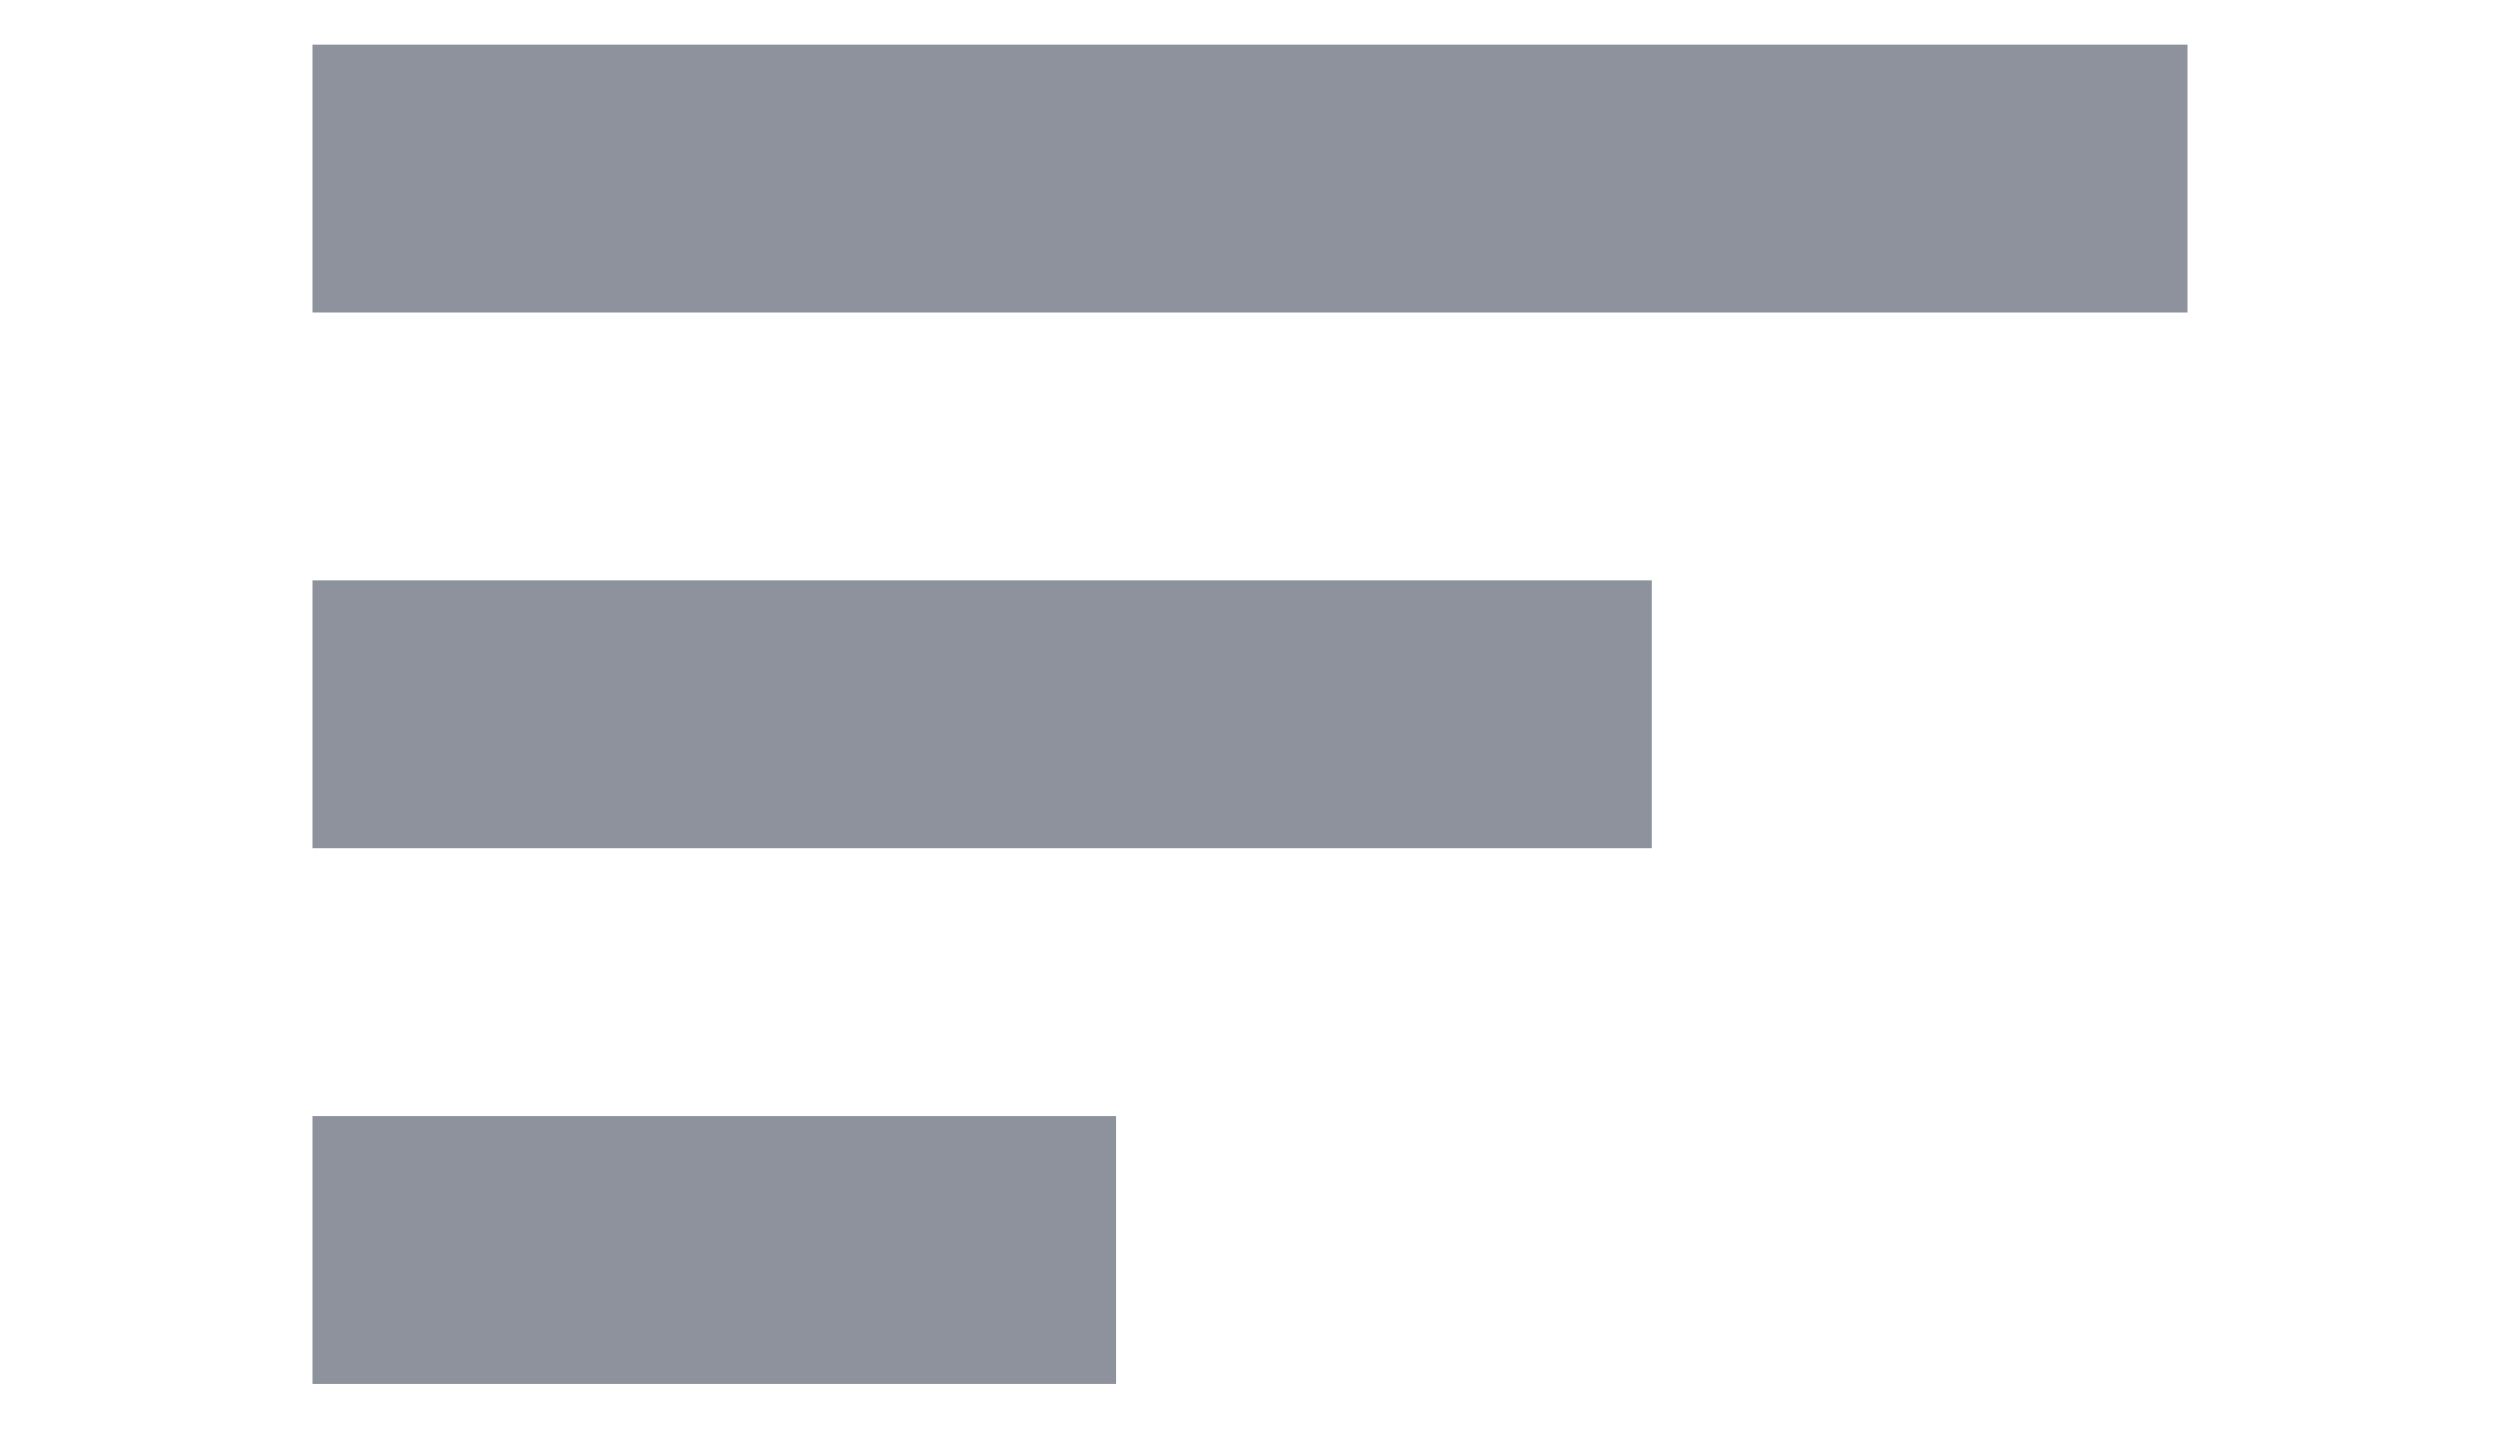 <svg
  xmlns='http://www.w3.org/2000/svg'
  width='14'
  height='8'
  viewBox='0 0 14 8'>
  <path
    d='m 1.75,0.25 v 1.5 h 10.5 v -1.5 z m 0,3 v 1.5 h 7.5 v -1.5 z m 0,3 v 1.5 h 4.5 v -1.5 z'
    fill='#8e929c'/>
</svg>
